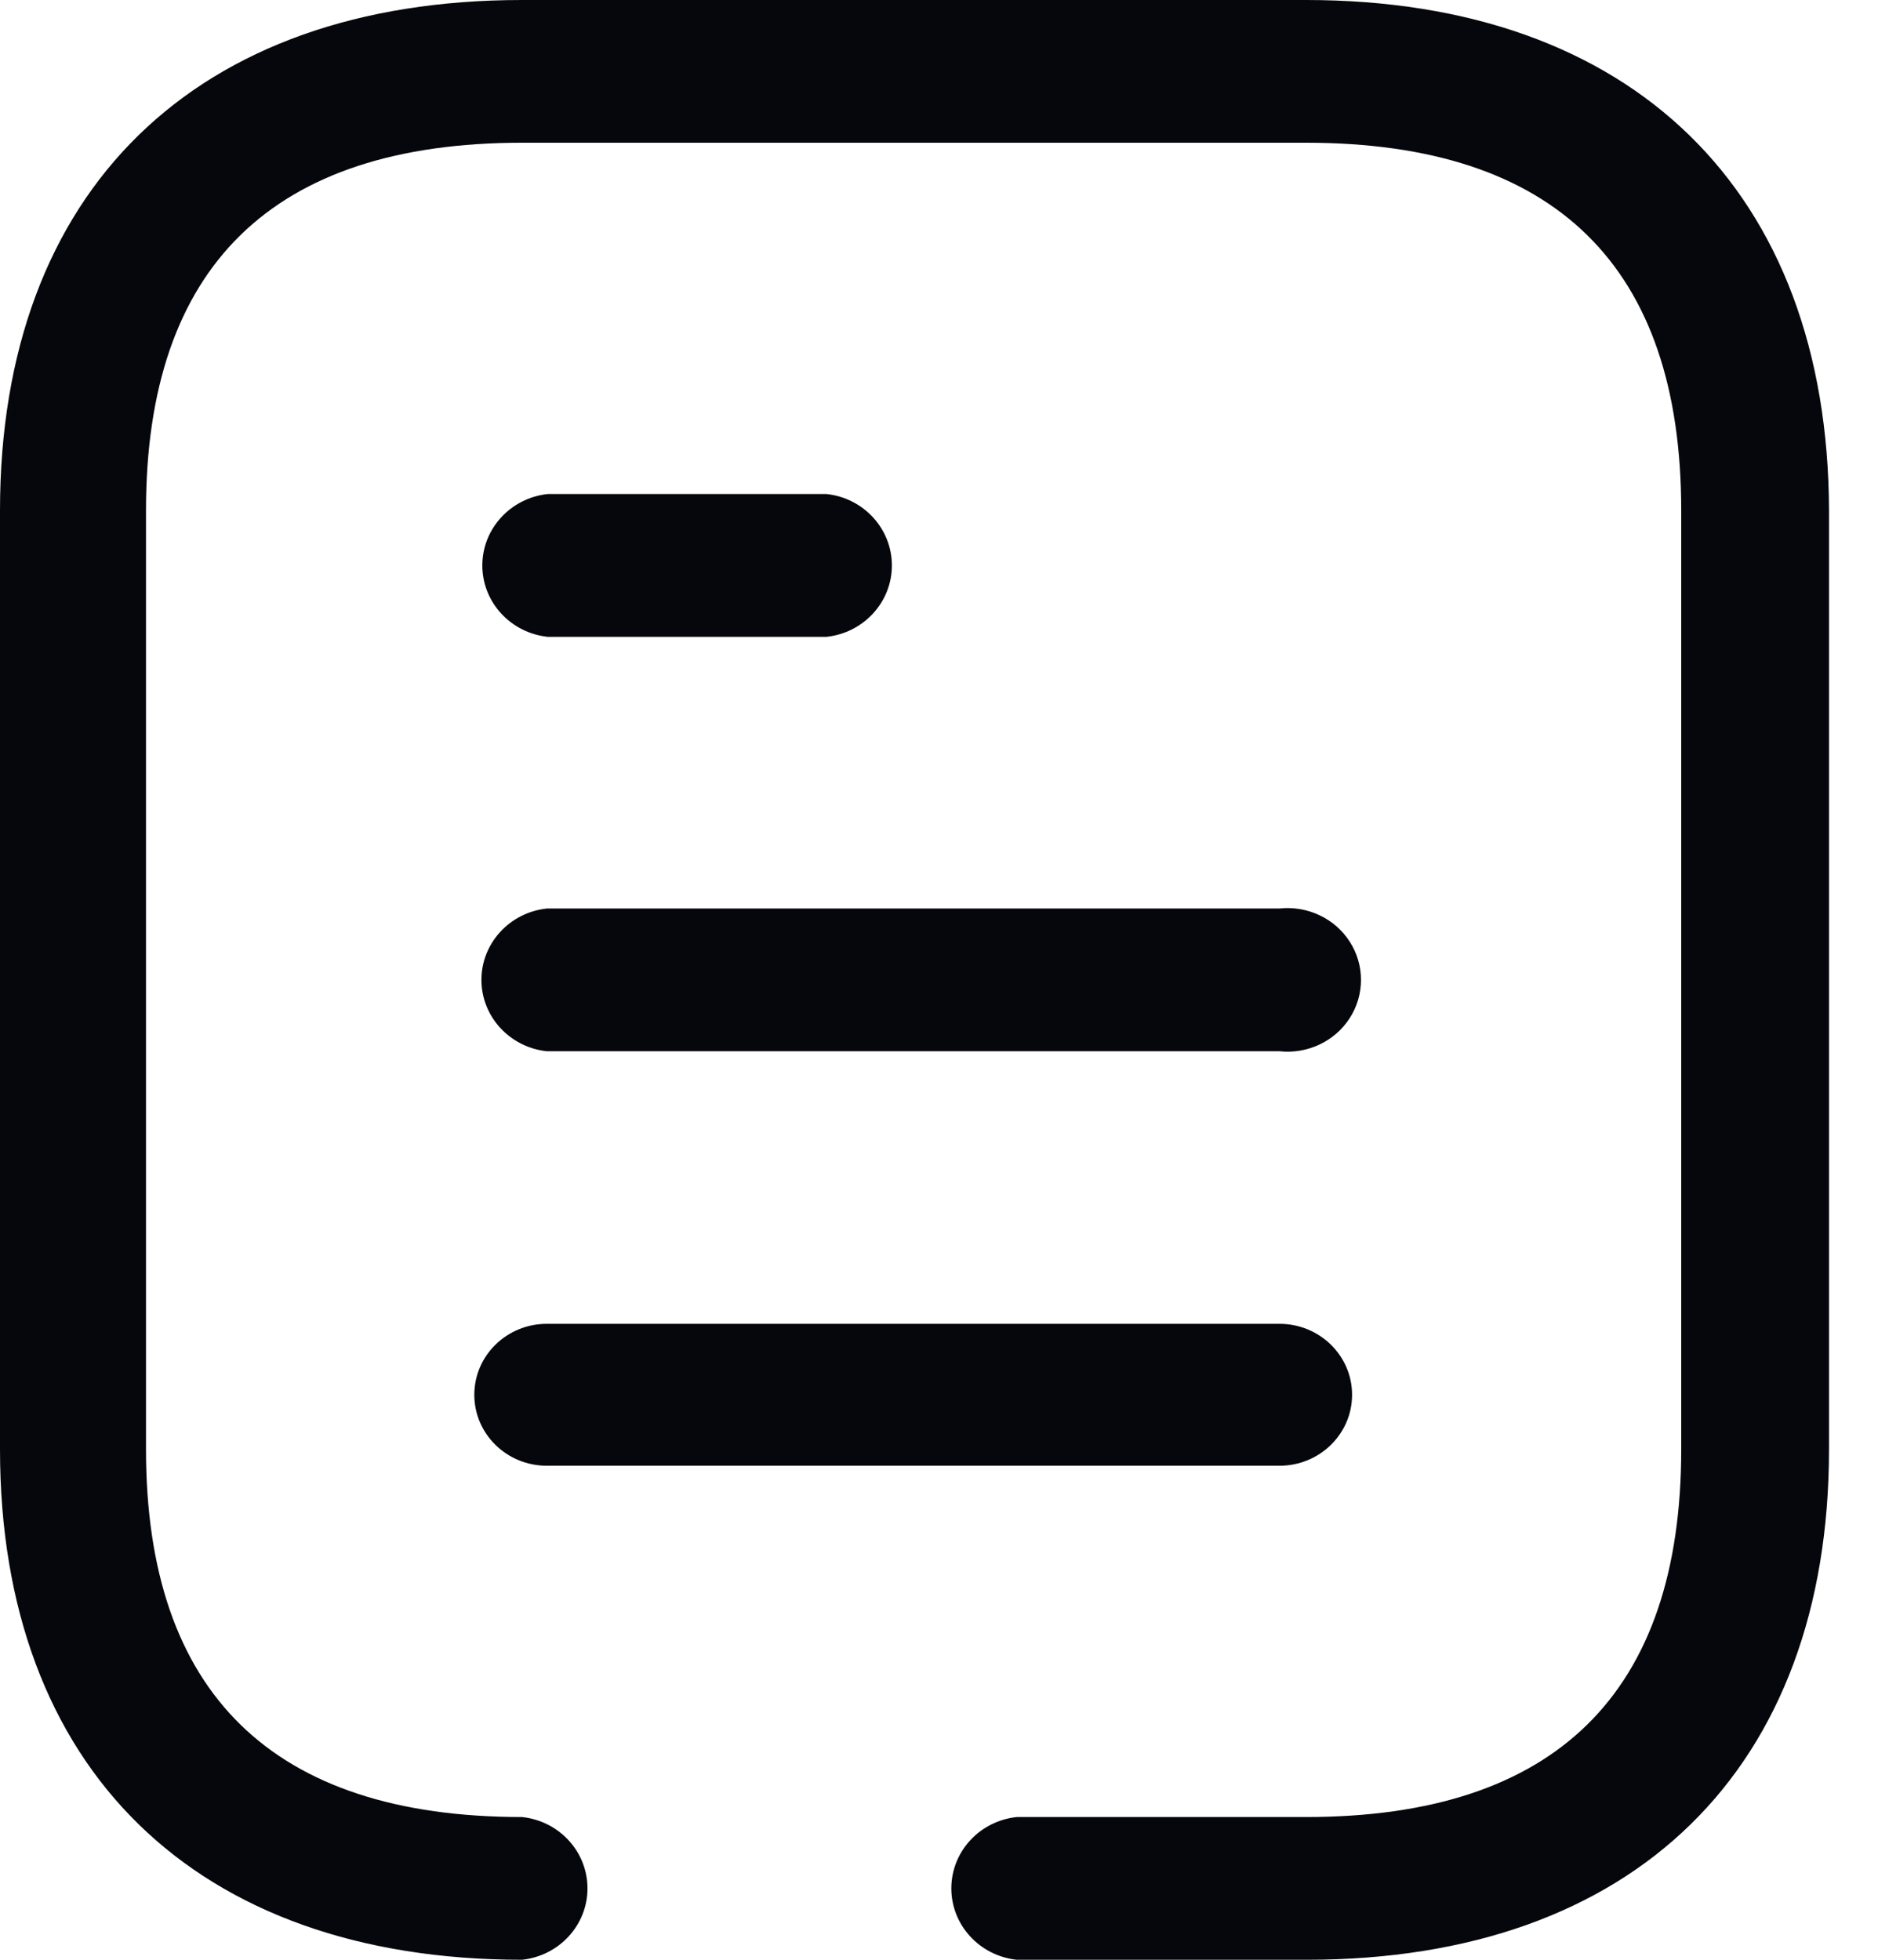 <svg width="23" height="24" viewBox="0 0 23 24" fill="none" xmlns="http://www.w3.org/2000/svg">
<path d="M15.995 0C19.994 0 22.389 2.342 22.4 6.252V17.748C22.4 21.658 20.016 24 16.006 24H12.452C11.996 23.951 11.651 23.574 11.651 23.126C11.651 22.677 11.996 22.301 12.452 22.252H15.995C19.051 22.252 20.59 20.736 20.59 17.748V6.252C20.59 3.264 19.051 1.748 15.995 1.748H6.394C3.338 1.748 1.788 3.264 1.788 6.252V17.748C1.788 20.736 3.338 22.252 6.394 22.252C6.85 22.301 7.195 22.677 7.195 23.126C7.195 23.574 6.85 23.951 6.394 24C2.395 24 0 21.658 0 17.748V6.252C0 2.331 2.395 0 6.394 0H15.995ZM15.67 16.212C16.161 16.212 16.559 16.601 16.559 17.081C16.559 17.561 16.161 17.95 15.67 17.95H6.697C6.206 17.95 5.809 17.561 5.809 17.081C5.809 16.601 6.206 16.212 6.697 16.212H15.67ZM15.67 11.126C16.013 11.089 16.348 11.247 16.531 11.533C16.714 11.818 16.714 12.182 16.531 12.467C16.348 12.753 16.013 12.911 15.67 12.874H6.697C6.241 12.825 5.896 12.448 5.896 12C5.896 11.552 6.241 11.175 6.697 11.126H15.67ZM10.122 6.05C10.578 6.099 10.923 6.476 10.923 6.925C10.923 7.373 10.578 7.75 10.122 7.799H6.708C6.252 7.75 5.907 7.373 5.907 6.925C5.907 6.476 6.252 6.099 6.708 6.05H10.122Z" fill="#06070C"/>
</svg>
